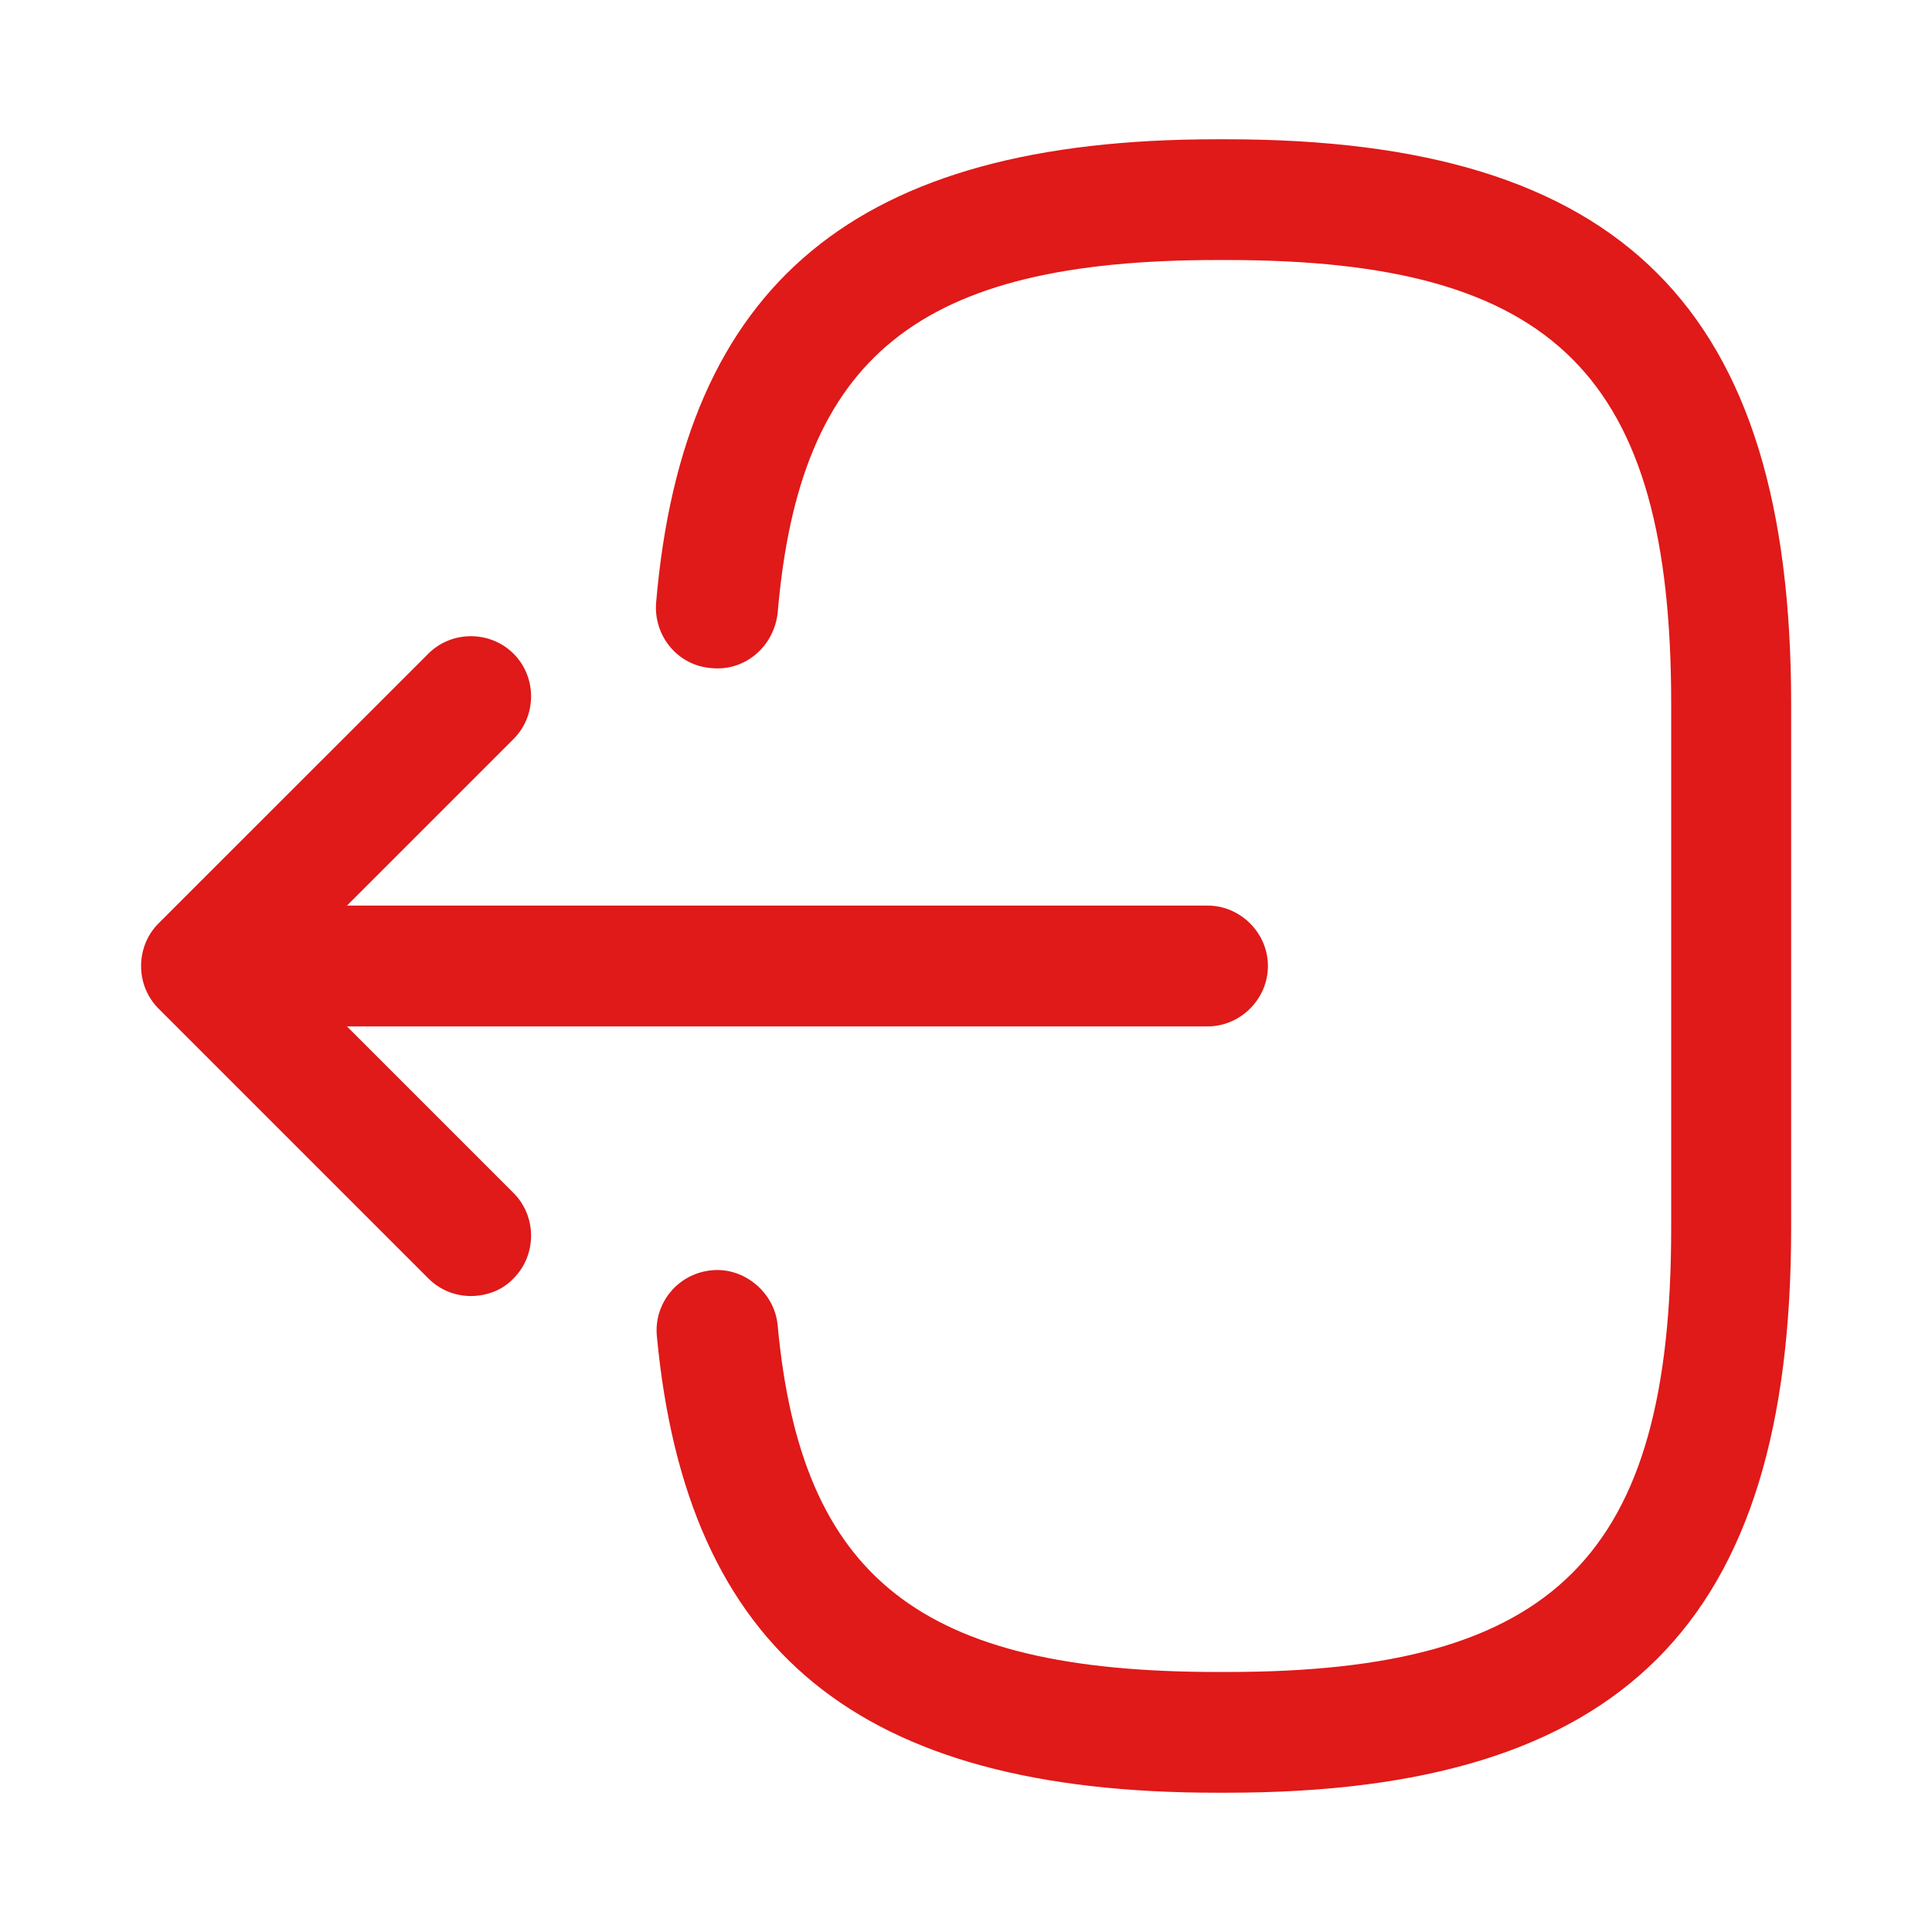 <svg width="22" height="22" viewBox="0 0 22 22" fill="none" xmlns="http://www.w3.org/2000/svg">
<path d="M13.97 20.414H13.851C9.781 20.414 7.819 18.81 7.48 15.217C7.443 14.841 7.718 14.502 8.103 14.465C8.47 14.428 8.818 14.713 8.855 15.088C9.121 17.967 10.477 19.039 13.86 19.039H13.979C17.71 19.039 19.03 17.719 19.03 13.988V8.012C19.03 4.281 17.71 2.961 13.979 2.961H13.86C10.459 2.961 9.102 4.052 8.855 6.985C8.809 7.361 8.488 7.645 8.103 7.608C7.718 7.581 7.443 7.242 7.471 6.866C7.782 3.218 9.753 1.586 13.851 1.586H13.97C18.471 1.586 20.396 3.511 20.396 8.012V13.988C20.396 18.489 18.471 20.414 13.97 20.414Z" fill="#E01919"/>
<path d="M13.75 11.688H3.318C2.943 11.688 2.631 11.376 2.631 11C2.631 10.624 2.943 10.312 3.318 10.312H13.75C14.126 10.312 14.438 10.624 14.438 11C14.438 11.376 14.126 11.688 13.75 11.688Z" fill="#E01919"/>
<path d="M5.362 14.758C5.188 14.758 5.014 14.694 4.877 14.557L1.806 11.486C1.54 11.22 1.54 10.78 1.806 10.514L4.877 7.444C5.142 7.178 5.582 7.178 5.848 7.444C6.114 7.709 6.114 8.149 5.848 8.415L3.263 11L5.848 13.585C6.114 13.851 6.114 14.291 5.848 14.557C5.72 14.694 5.537 14.758 5.362 14.758Z" fill="#E01919"/>
</svg>
